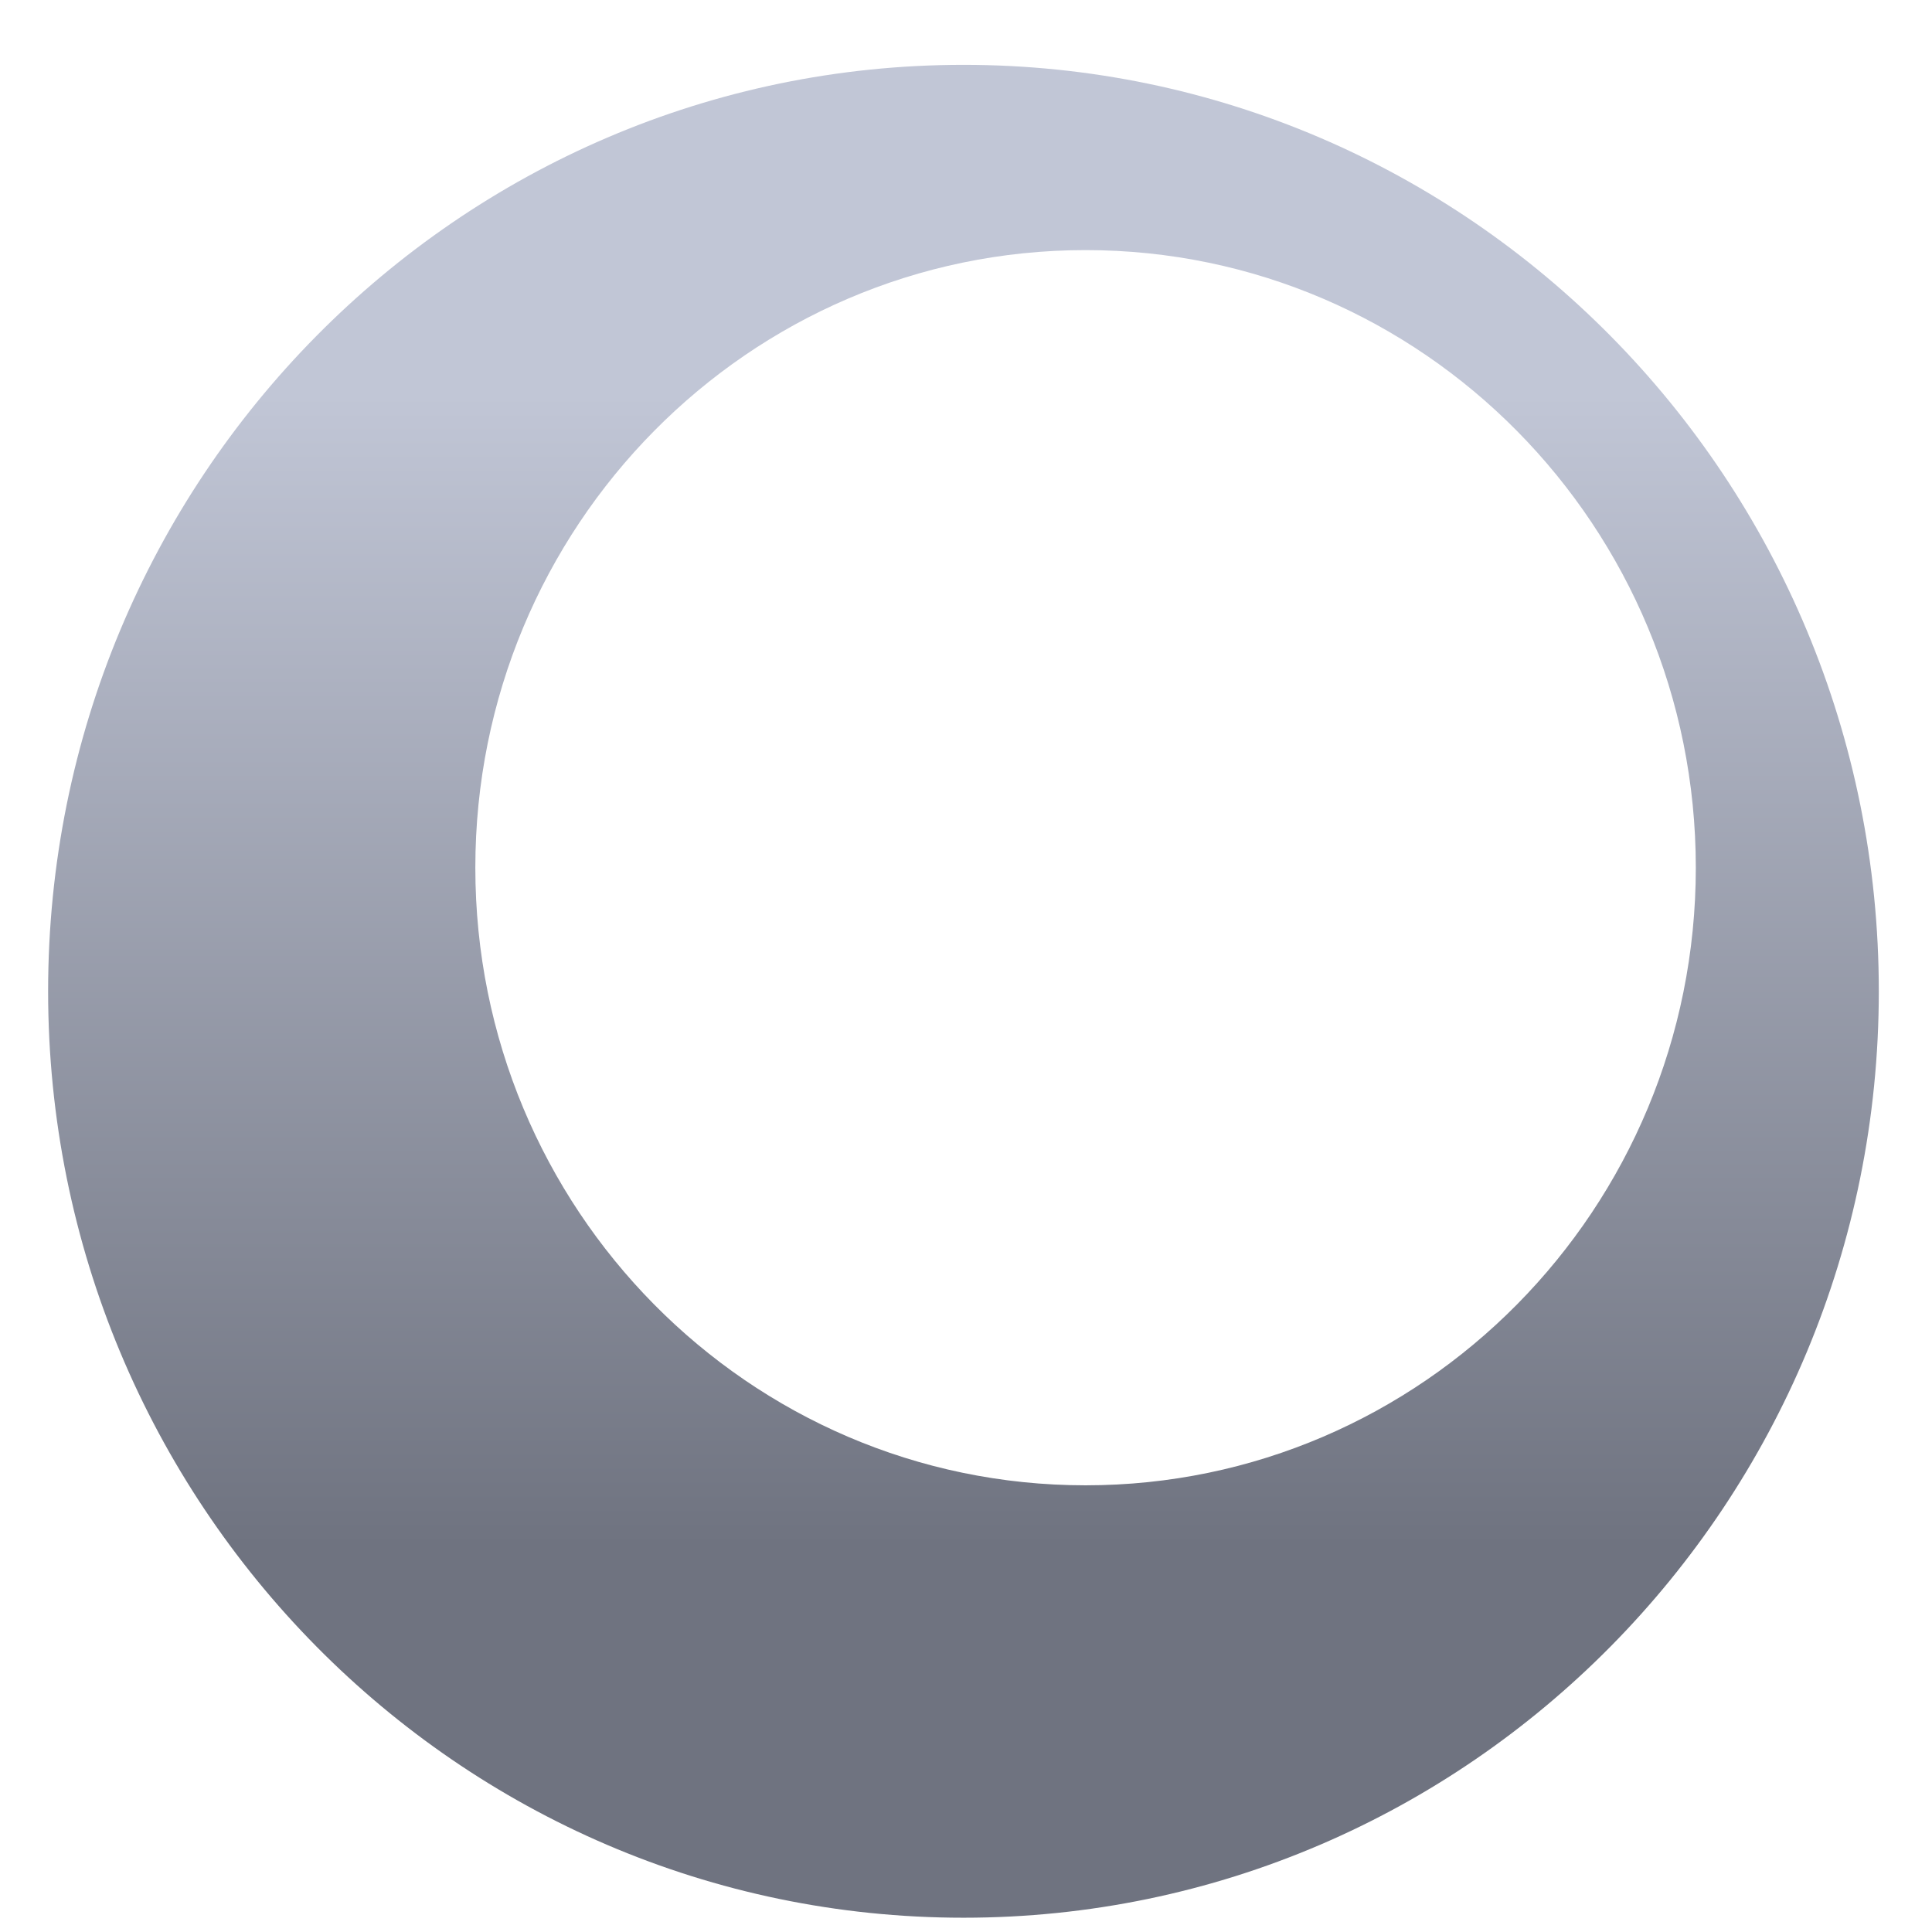 <svg xmlns="http://www.w3.org/2000/svg" xmlns:xlink="http://www.w3.org/1999/xlink" width="64" height="64" viewBox="0 0 64 64" version="1.1"><defs><linearGradient id="linear0" gradientUnits="userSpaceOnUse" x1="0" y1="0" x2="0" y2="1" gradientTransform="matrix(60.502,0,0,38.242,0.999,13.013)"><stop offset="0" style="stop-color:#c1c6d6;stop-opacity:1;"/><stop offset="1" style="stop-color:#6f7380;stop-opacity:1;"/></linearGradient></defs><g id="surface1"><path style=" stroke:none;fill-rule:nonzero;fill:url(#linear0);" d="M 31.918 2.148 C 15.172 2.148 1.594 15.883 1.594 32.836 C 1.594 49.785 15.172 63.527 31.918 63.527 C 48.664 63.527 62.238 49.785 62.238 32.836 C 62.238 15.883 48.664 2.148 31.918 2.148 Z M 35.961 8.285 C 47.121 8.285 56.176 17.445 56.176 28.742 C 56.176 40.043 47.121 49.203 35.961 49.203 C 24.797 49.203 15.746 40.043 15.746 28.742 C 15.746 17.445 24.797 8.285 35.961 8.285 Z M 35.961 8.285 "/></g></svg>
